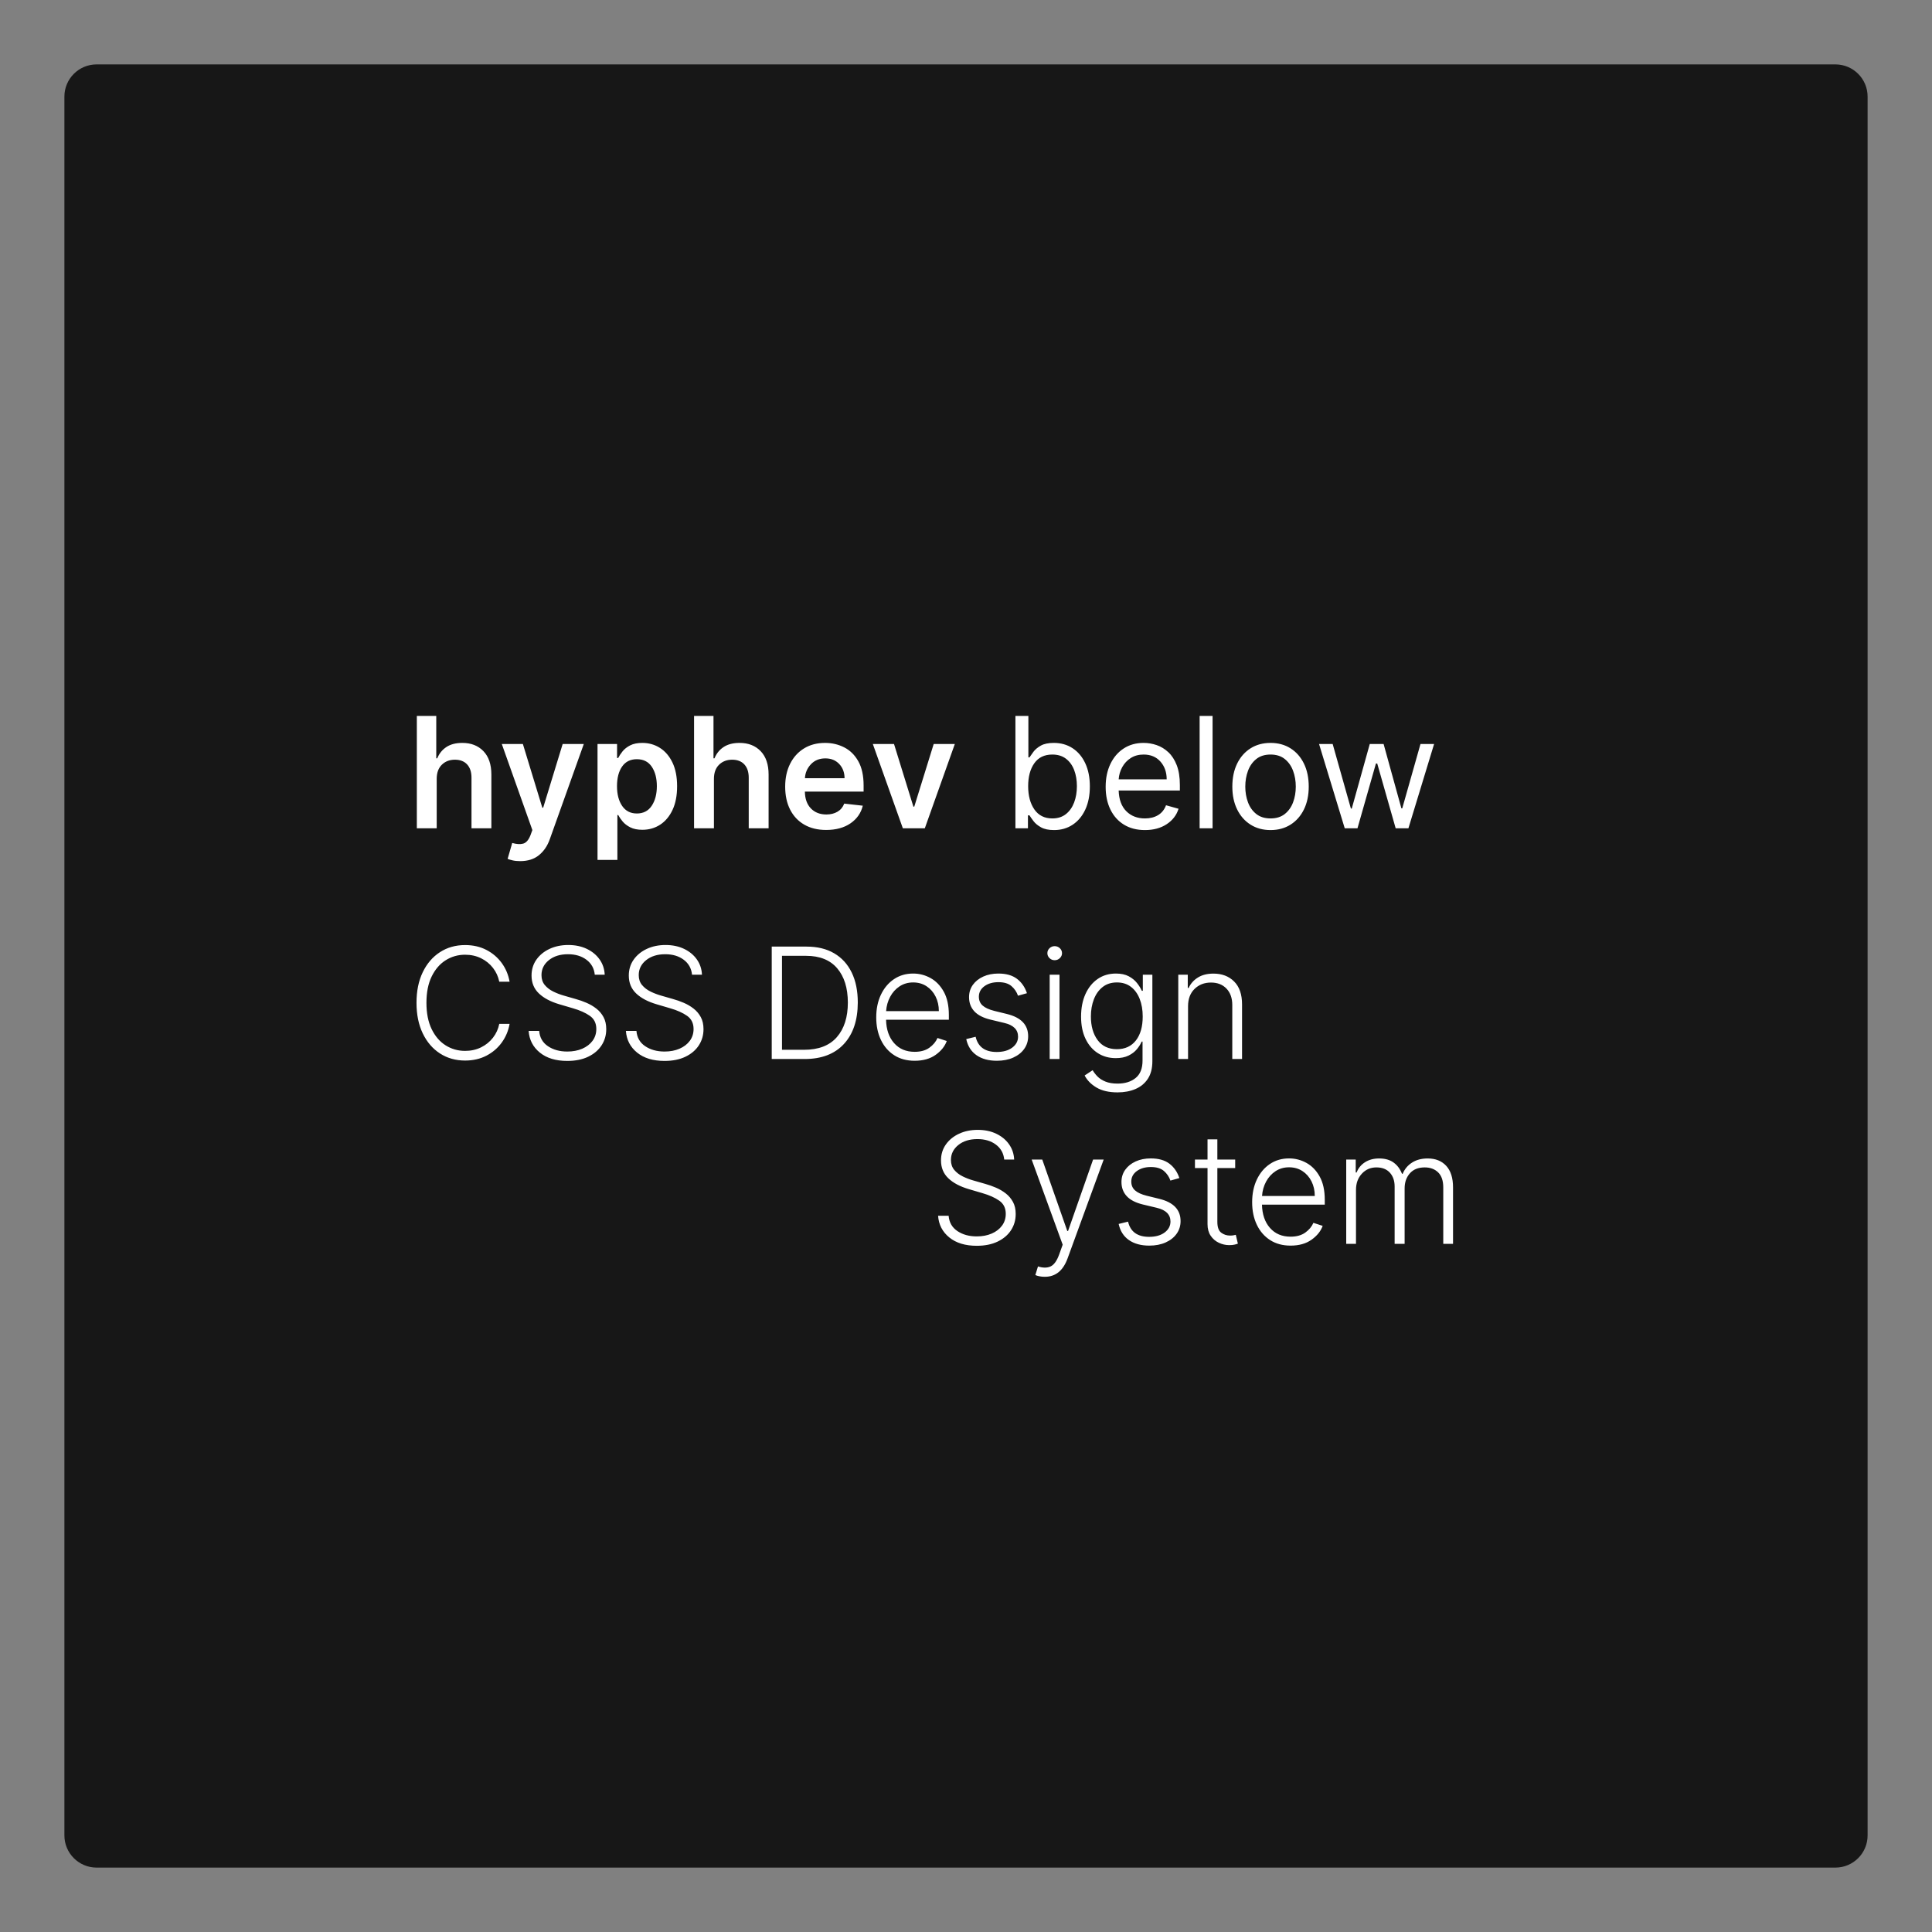 <?xml version="1.0" standalone="no"?><!-- Generator: Gravit.io --><svg xmlns="http://www.w3.org/2000/svg" xmlns:xlink="http://www.w3.org/1999/xlink" style="isolation:isolate" viewBox="0 0 300 300" width="300" height="300"><rect x="0" y="0" width="300" height="300" fill="#808080" stroke="none"/><path d="M 15 10 L 285 10 C 287.76 10 290 12.24 290 15 L 290 285 C 290 287.76 287.76 290 285 290 L 15 290 C 12.24 290 10 287.76 10 285 L 10 15 C 10 12.24 12.24 10 15 10 Z" style="stroke:none;fill:#171717;stroke-miterlimit:10;"/><path d=" M 157.479 180.056 L 155.936 180.056 L 155.936 180.056 Q 155.791 178.598 154.649 177.738 L 154.649 177.738 L 154.649 177.738 Q 153.507 176.877 151.777 176.877 L 151.777 176.877 L 151.777 176.877 Q 149.953 176.877 148.807 177.797 L 148.807 177.797 L 148.807 177.797 Q 147.66 178.718 147.66 180.124 L 147.66 180.124 L 147.66 180.124 Q 147.66 181.044 148.176 181.662 L 148.176 181.662 L 148.176 181.662 Q 148.692 182.28 149.493 182.672 L 149.493 182.672 L 149.493 182.672 Q 150.294 183.064 151.138 183.303 L 151.138 183.303 L 152.979 183.831 L 152.979 183.831 Q 153.814 184.061 154.649 184.419 L 154.649 184.419 L 154.649 184.419 Q 155.484 184.777 156.179 185.318 L 156.179 185.318 L 156.179 185.318 Q 156.873 185.86 157.295 186.639 L 157.295 186.639 L 157.295 186.639 Q 157.717 187.419 157.717 188.51 L 157.717 188.51 L 157.717 188.51 Q 157.717 189.908 156.993 191.024 L 156.993 191.024 L 156.993 191.024 Q 156.268 192.141 154.913 192.793 L 154.913 192.793 L 154.913 192.793 Q 153.558 193.445 151.666 193.445 L 151.666 193.445 L 151.666 193.445 Q 148.998 193.445 147.405 192.149 L 147.405 192.149 L 147.405 192.149 Q 145.811 190.854 145.666 188.783 L 145.666 188.783 L 147.302 188.783 L 147.302 188.783 Q 147.43 190.334 148.666 191.161 L 148.666 191.161 L 148.666 191.161 Q 149.902 191.988 151.666 191.988 L 151.666 191.988 L 151.666 191.988 Q 152.97 191.988 153.989 191.549 L 153.989 191.549 L 153.989 191.549 Q 155.007 191.11 155.591 190.321 L 155.591 190.321 L 155.591 190.321 Q 156.175 189.533 156.175 188.485 L 156.175 188.485 L 156.175 188.485 Q 156.175 187.147 155.165 186.439 L 155.165 186.439 L 155.165 186.439 Q 154.155 185.732 152.527 185.263 L 152.527 185.263 L 150.439 184.649 L 150.439 184.649 Q 148.385 184.044 147.251 182.958 L 147.251 182.958 L 147.251 182.958 Q 146.118 181.871 146.118 180.192 L 146.118 180.192 L 146.118 180.192 Q 146.118 178.786 146.872 177.716 L 146.872 177.716 L 146.872 177.716 Q 147.626 176.647 148.917 176.046 L 148.917 176.046 L 148.917 176.046 Q 150.209 175.445 151.819 175.445 L 151.819 175.445 L 151.819 175.445 Q 153.447 175.445 154.7 176.046 L 154.7 176.046 L 154.7 176.046 Q 155.953 176.647 156.686 177.686 L 156.686 177.686 L 156.686 177.686 Q 157.419 178.726 157.479 180.056 L 157.479 180.056 L 157.479 180.056 Z  M 162.234 198.26 L 162.234 198.26 L 162.234 198.26 Q 161.783 198.26 161.39 198.179 L 161.39 198.179 L 161.39 198.179 Q 160.998 198.098 160.768 197.988 L 160.768 197.988 L 161.177 196.649 L 161.177 196.649 Q 162.328 197.016 163.125 196.654 L 163.125 196.654 L 163.125 196.654 Q 163.922 196.291 164.459 194.817 L 164.459 194.817 L 165.013 193.274 L 160.197 180.056 L 161.842 180.056 L 165.729 191.144 L 165.848 191.144 L 169.734 180.056 L 171.379 180.056 L 165.763 195.431 L 165.763 195.431 Q 164.723 198.26 162.234 198.26 Z  M 183.132 182.928 L 183.132 182.928 L 181.743 183.32 L 181.743 183.32 Q 181.436 182.434 180.729 181.824 L 180.729 181.824 L 180.729 181.824 Q 180.021 181.215 178.7 181.215 L 178.7 181.215 L 178.7 181.215 Q 177.379 181.215 176.523 181.845 L 176.523 181.845 L 176.523 181.845 Q 175.666 182.476 175.666 183.473 L 175.666 183.473 L 175.666 183.473 Q 175.666 184.326 176.25 184.845 L 176.25 184.845 L 176.25 184.845 Q 176.834 185.365 178.052 185.672 L 178.052 185.672 L 180.03 186.158 L 180.03 186.158 Q 183.319 186.968 183.319 189.61 L 183.319 189.61 L 183.319 189.61 Q 183.319 190.718 182.706 191.578 L 182.706 191.578 L 182.706 191.578 Q 182.092 192.439 180.997 192.929 L 180.997 192.929 L 180.997 192.929 Q 179.902 193.419 178.462 193.419 L 178.462 193.419 L 178.462 193.419 Q 176.535 193.419 175.295 192.554 L 175.295 192.554 L 175.295 192.554 Q 174.055 191.689 173.706 190.053 L 173.706 190.053 L 175.163 189.695 L 175.163 189.695 Q 175.717 192.056 178.436 192.056 L 178.436 192.056 L 178.436 192.056 Q 179.944 192.056 180.848 191.378 L 180.848 191.378 L 180.848 191.378 Q 181.751 190.701 181.751 189.678 L 181.751 189.678 L 181.751 189.678 Q 181.751 188.05 179.621 187.547 L 179.621 187.547 L 177.481 187.036 L 177.481 187.036 Q 175.777 186.627 174.959 185.74 L 174.959 185.74 L 174.959 185.74 Q 174.14 184.854 174.14 183.541 L 174.14 183.541 L 174.14 183.541 Q 174.14 182.459 174.729 181.637 L 174.729 181.637 L 174.729 181.637 Q 175.317 180.814 176.348 180.345 L 176.348 180.345 L 176.348 180.345 Q 177.379 179.877 178.7 179.877 L 178.7 179.877 L 178.7 179.877 Q 180.498 179.877 181.577 180.691 L 181.577 180.691 L 181.577 180.691 Q 182.655 181.505 183.132 182.928 Z  M 189.03 180.056 L 191.8 180.056 L 191.8 181.377 L 189.03 181.377 L 189.03 189.729 L 189.03 189.729 Q 189.03 190.965 189.631 191.412 L 189.631 191.412 L 189.631 191.412 Q 190.231 191.86 191.007 191.86 L 191.007 191.86 L 191.007 191.86 Q 191.305 191.86 191.518 191.821 L 191.518 191.821 L 191.518 191.821 Q 191.731 191.783 191.893 191.74 L 191.893 191.74 L 192.217 193.113 L 192.217 193.113 Q 192.004 193.198 191.676 193.27 L 191.676 193.27 L 191.676 193.27 Q 191.348 193.343 190.871 193.343 L 190.871 193.343 L 190.871 193.343 Q 190.035 193.343 189.26 192.976 L 189.26 192.976 L 189.26 192.976 Q 188.484 192.61 187.994 191.885 L 187.994 191.885 L 187.994 191.885 Q 187.504 191.161 187.504 190.087 L 187.504 190.087 L 187.504 181.377 L 185.552 181.377 L 185.552 180.056 L 187.504 180.056 L 187.504 176.919 L 189.03 176.919 L 189.03 180.056 L 189.03 180.056 Z  M 200.399 193.419 L 200.399 193.419 L 200.399 193.419 Q 198.567 193.419 197.229 192.563 L 197.229 192.563 L 197.229 192.563 Q 195.89 191.706 195.162 190.185 L 195.162 190.185 L 195.162 190.185 Q 194.433 188.664 194.433 186.678 L 194.433 186.678 L 194.433 186.678 Q 194.433 184.692 195.162 183.158 L 195.162 183.158 L 195.162 183.158 Q 195.89 181.624 197.182 180.75 L 197.182 180.75 L 197.182 180.75 Q 198.473 179.877 200.169 179.877 L 200.169 179.877 L 200.169 179.877 Q 201.592 179.877 202.858 180.571 L 202.858 180.571 L 202.858 180.571 Q 204.123 181.266 204.916 182.689 L 204.916 182.689 L 204.916 182.689 Q 205.709 184.113 205.709 186.303 L 205.709 186.303 L 205.709 187.053 L 195.959 187.053 L 195.959 187.053 Q 196.01 189.32 197.203 190.675 L 197.203 190.675 L 197.203 190.675 Q 198.396 192.03 200.399 192.03 L 200.399 192.03 L 200.399 192.03 Q 201.797 192.03 202.683 191.395 L 202.683 191.395 L 202.683 191.395 Q 203.569 190.76 203.944 189.882 L 203.944 189.882 L 205.385 190.351 L 205.385 190.351 Q 204.942 191.587 203.655 192.503 L 203.655 192.503 L 203.655 192.503 Q 202.368 193.419 200.399 193.419 Z  M 195.967 185.715 L 195.967 185.715 L 204.158 185.715 L 204.158 185.715 Q 204.158 184.453 203.65 183.443 L 203.65 183.443 L 203.65 183.443 Q 203.143 182.434 202.244 181.845 L 202.244 181.845 L 202.244 181.845 Q 201.345 181.257 200.169 181.257 L 200.169 181.257 L 200.169 181.257 Q 198.976 181.257 198.06 181.863 L 198.06 181.863 L 198.06 181.863 Q 197.143 182.468 196.598 183.482 L 196.598 183.482 L 196.598 183.482 Q 196.052 184.496 195.967 185.715 Z  M 210.558 193.147 L 209.041 193.147 L 209.041 180.056 L 210.515 180.056 L 210.515 182.067 L 210.652 182.067 L 210.652 182.067 Q 211.044 181.053 211.96 180.469 L 211.96 180.469 L 211.96 180.469 Q 212.876 179.885 214.163 179.885 L 214.163 179.885 L 214.163 179.885 Q 215.518 179.885 216.392 180.516 L 216.392 180.516 L 216.392 180.516 Q 217.265 181.147 217.7 182.263 L 217.7 182.263 L 217.811 182.263 L 217.811 182.263 Q 218.254 181.172 219.256 180.529 L 219.256 180.529 L 219.256 180.529 Q 220.257 179.885 221.689 179.885 L 221.689 179.885 L 221.689 179.885 Q 223.513 179.885 224.569 181.032 L 224.569 181.032 L 224.569 181.032 Q 225.626 182.178 225.626 184.377 L 225.626 184.377 L 225.626 193.147 L 224.109 193.147 L 224.109 184.377 L 224.109 184.377 Q 224.109 182.826 223.317 182.05 L 223.317 182.05 L 223.317 182.05 Q 222.524 181.274 221.229 181.274 L 221.229 181.274 L 221.229 181.274 Q 219.737 181.274 218.923 182.195 L 218.923 182.195 L 218.923 182.195 Q 218.109 183.115 218.109 184.53 L 218.109 184.53 L 218.109 193.147 L 216.558 193.147 L 216.558 184.24 L 216.558 184.24 Q 216.558 182.911 215.817 182.093 L 215.817 182.093 L 215.817 182.093 Q 215.075 181.274 213.729 181.274 L 213.729 181.274 L 213.729 181.274 Q 212.365 181.274 211.462 182.255 L 211.462 182.255 L 211.462 182.255 Q 210.558 183.235 210.558 184.76 L 210.558 184.76 L 210.558 193.147 L 210.558 193.147 Z  M 124.947 164.442 L 124.947 164.442 L 119.834 164.442 L 119.834 146.988 L 125.254 146.988 L 125.254 146.988 Q 127.751 146.988 129.528 148.027 L 129.528 148.027 L 129.528 148.027 Q 131.305 149.067 132.251 151.01 L 132.251 151.01 L 132.251 151.01 Q 133.197 152.953 133.197 155.672 L 133.197 155.672 L 133.197 155.672 Q 133.189 159.789 131.037 162.115 L 131.037 162.115 L 131.037 162.115 Q 128.885 164.442 124.947 164.442 Z  M 121.427 148.419 L 121.427 163.01 L 124.854 163.01 L 124.854 163.01 Q 128.229 163.01 129.942 161.05 L 129.942 161.05 L 129.942 161.05 Q 131.655 159.09 131.655 155.672 L 131.655 155.672 L 131.655 155.672 Q 131.646 152.28 129.993 150.35 L 129.993 150.35 L 129.993 150.35 Q 128.339 148.419 125.16 148.419 L 125.16 148.419 L 121.427 148.419 L 121.427 148.419 Z  M 142.027 164.715 L 142.027 164.715 L 142.027 164.715 Q 140.194 164.715 138.856 163.858 L 138.856 163.858 L 138.856 163.858 Q 137.518 163.002 136.79 161.48 L 136.79 161.48 L 136.79 161.48 Q 136.061 159.959 136.061 157.973 L 136.061 157.973 L 136.061 157.973 Q 136.061 155.988 136.79 154.453 L 136.79 154.453 L 136.79 154.453 Q 137.518 152.919 138.81 152.046 L 138.81 152.046 L 138.81 152.046 Q 140.101 151.172 141.797 151.172 L 141.797 151.172 L 141.797 151.172 Q 143.22 151.172 144.486 151.867 L 144.486 151.867 L 144.486 151.867 Q 145.751 152.561 146.544 153.985 L 146.544 153.985 L 146.544 153.985 Q 147.337 155.408 147.337 157.598 L 147.337 157.598 L 147.337 158.348 L 137.587 158.348 L 137.587 158.348 Q 137.638 160.615 138.831 161.97 L 138.831 161.97 L 138.831 161.97 Q 140.024 163.326 142.027 163.326 L 142.027 163.326 L 142.027 163.326 Q 143.425 163.326 144.311 162.691 L 144.311 162.691 L 144.311 162.691 Q 145.197 162.056 145.572 161.178 L 145.572 161.178 L 147.013 161.647 L 147.013 161.647 Q 146.569 162.882 145.283 163.799 L 145.283 163.799 L 145.283 163.799 Q 143.996 164.715 142.027 164.715 Z  M 137.595 157.01 L 137.595 157.01 L 145.785 157.01 L 145.785 157.01 Q 145.785 155.749 145.278 154.739 L 145.278 154.739 L 145.278 154.739 Q 144.771 153.729 143.872 153.141 L 143.872 153.141 L 143.872 153.141 Q 142.973 152.553 141.797 152.553 L 141.797 152.553 L 141.797 152.553 Q 140.604 152.553 139.687 153.158 L 139.687 153.158 L 139.687 153.158 Q 138.771 153.763 138.226 154.777 L 138.226 154.777 L 138.226 154.777 Q 137.68 155.791 137.595 157.01 Z  M 159.464 154.223 L 159.464 154.223 L 158.075 154.615 L 158.075 154.615 Q 157.768 153.729 157.061 153.12 L 157.061 153.12 L 157.061 153.12 Q 156.354 152.51 155.033 152.51 L 155.033 152.51 L 155.033 152.51 Q 153.712 152.51 152.855 153.141 L 152.855 153.141 L 152.855 153.141 Q 151.998 153.772 151.998 154.769 L 151.998 154.769 L 151.998 154.769 Q 151.998 155.621 152.582 156.141 L 152.582 156.141 L 152.582 156.141 Q 153.166 156.661 154.385 156.968 L 154.385 156.968 L 156.362 157.453 L 156.362 157.453 Q 159.652 158.263 159.652 160.905 L 159.652 160.905 L 159.652 160.905 Q 159.652 162.013 159.038 162.874 L 159.038 162.874 L 159.038 162.874 Q 158.425 163.735 157.329 164.225 L 157.329 164.225 L 157.329 164.225 Q 156.234 164.715 154.794 164.715 L 154.794 164.715 L 154.794 164.715 Q 152.868 164.715 151.628 163.85 L 151.628 163.85 L 151.628 163.85 Q 150.388 162.985 150.038 161.348 L 150.038 161.348 L 151.496 160.99 L 151.496 160.99 Q 152.05 163.351 154.768 163.351 L 154.768 163.351 L 154.768 163.351 Q 156.277 163.351 157.18 162.674 L 157.18 162.674 L 157.18 162.674 Q 158.084 161.996 158.084 160.973 L 158.084 160.973 L 158.084 160.973 Q 158.084 159.345 155.953 158.843 L 155.953 158.843 L 153.814 158.331 L 153.814 158.331 Q 152.109 157.922 151.291 157.036 L 151.291 157.036 L 151.291 157.036 Q 150.473 156.149 150.473 154.837 L 150.473 154.837 L 150.473 154.837 Q 150.473 153.755 151.061 152.932 L 151.061 152.932 L 151.061 152.932 Q 151.649 152.11 152.68 151.641 L 152.68 151.641 L 152.68 151.641 Q 153.712 151.172 155.033 151.172 L 155.033 151.172 L 155.033 151.172 Q 156.831 151.172 157.909 151.986 L 157.909 151.986 L 157.909 151.986 Q 158.987 152.8 159.464 154.223 Z  M 164.518 164.442 L 162.993 164.442 L 162.993 151.351 L 164.518 151.351 L 164.518 164.442 L 164.518 164.442 Z  M 163.768 149.101 L 163.768 149.101 L 163.768 149.101 Q 163.3 149.101 162.967 148.777 L 162.967 148.777 L 162.967 148.777 Q 162.635 148.453 162.635 148.01 L 162.635 148.01 L 162.635 148.01 Q 162.635 147.559 162.967 147.239 L 162.967 147.239 L 162.967 147.239 Q 163.3 146.919 163.768 146.919 L 163.768 146.919 L 163.768 146.919 Q 164.237 146.919 164.574 147.239 L 164.574 147.239 L 164.574 147.239 Q 164.91 147.559 164.91 148.01 L 164.91 148.01 L 164.91 148.01 Q 164.91 148.453 164.574 148.777 L 164.574 148.777 L 164.574 148.777 Q 164.237 149.101 163.768 149.101 Z  M 173.535 169.624 L 173.535 169.624 L 173.535 169.624 Q 171.533 169.624 170.267 168.874 L 170.267 168.874 L 170.267 168.874 Q 169.001 168.124 168.422 166.999 L 168.422 166.999 L 169.666 166.181 L 169.666 166.181 Q 169.947 166.675 170.42 167.157 L 170.42 167.157 L 170.42 167.157 Q 170.893 167.638 171.656 167.949 L 171.656 167.949 L 171.656 167.949 Q 172.419 168.26 173.535 168.26 L 173.535 168.26 L 173.535 168.26 Q 175.274 168.26 176.344 167.387 L 176.344 167.387 L 176.344 167.387 Q 177.413 166.513 177.413 164.689 L 177.413 164.689 L 177.413 161.74 L 177.277 161.74 L 177.277 161.74 Q 177.021 162.337 176.527 162.929 L 176.527 162.929 L 176.527 162.929 Q 176.033 163.522 175.231 163.914 L 175.231 163.914 L 175.231 163.914 Q 174.43 164.306 173.254 164.306 L 173.254 164.306 L 173.254 164.306 Q 171.686 164.306 170.471 163.53 L 170.471 163.53 L 170.471 163.53 Q 169.257 162.755 168.562 161.31 L 168.562 161.31 L 168.562 161.31 Q 167.868 159.865 167.868 157.863 L 167.868 157.863 L 167.868 157.863 Q 167.868 155.868 168.545 154.364 L 168.545 154.364 L 168.545 154.364 Q 169.223 152.86 170.442 152.016 L 170.442 152.016 L 170.442 152.016 Q 171.66 151.172 173.28 151.172 L 173.28 151.172 L 173.28 151.172 Q 174.481 151.172 175.274 151.598 L 175.274 151.598 L 175.274 151.598 Q 176.067 152.024 176.552 152.642 L 176.552 152.642 L 176.552 152.642 Q 177.038 153.26 177.302 153.848 L 177.302 153.848 L 177.456 153.848 L 177.456 151.351 L 178.939 151.351 L 178.939 164.783 L 178.939 164.783 Q 178.939 166.445 178.236 167.514 L 178.236 167.514 L 178.236 167.514 Q 177.533 168.584 176.31 169.104 L 176.31 169.104 L 176.31 169.104 Q 175.087 169.624 173.535 169.624 Z  M 173.433 162.916 L 173.433 162.916 L 173.433 162.916 Q 175.325 162.916 176.382 161.561 L 176.382 161.561 L 176.382 161.561 Q 177.439 160.206 177.439 157.837 L 177.439 157.837 L 177.439 157.837 Q 177.439 156.303 176.97 155.11 L 176.97 155.11 L 176.97 155.11 Q 176.501 153.916 175.611 153.235 L 175.611 153.235 L 175.611 153.235 Q 174.72 152.553 173.433 152.553 L 173.433 152.553 L 173.433 152.553 Q 172.121 152.553 171.221 153.26 L 171.221 153.26 L 171.221 153.26 Q 170.322 153.968 169.858 155.165 L 169.858 155.165 L 169.858 155.165 Q 169.393 156.363 169.393 157.837 L 169.393 157.837 L 169.393 157.837 Q 169.393 160.087 170.437 161.502 L 170.437 161.502 L 170.437 161.502 Q 171.481 162.916 173.433 162.916 Z  M 184.479 156.26 L 184.479 156.26 L 184.479 164.442 L 182.962 164.442 L 182.962 151.351 L 184.436 151.351 L 184.436 153.405 L 184.572 153.405 L 184.572 153.405 Q 185.033 152.399 186.008 151.79 L 186.008 151.79 L 186.008 151.79 Q 186.984 151.181 188.425 151.181 L 188.425 151.181 L 188.425 151.181 Q 190.41 151.181 191.638 152.408 L 191.638 152.408 L 191.638 152.408 Q 192.865 153.635 192.865 155.962 L 192.865 155.962 L 192.865 164.442 L 191.348 164.442 L 191.348 156.056 L 191.348 156.056 Q 191.348 154.453 190.449 153.512 L 190.449 153.512 L 190.449 153.512 Q 189.55 152.57 188.041 152.57 L 188.041 152.57 L 188.041 152.57 Q 186.498 152.57 185.489 153.559 L 185.489 153.559 L 185.489 153.559 Q 184.479 154.547 184.479 156.26 Z  M 79.129 152.442 L 79.129 152.442 L 77.527 152.442 L 77.527 152.442 Q 77.288 151.249 76.551 150.299 L 76.551 150.299 L 76.551 150.299 Q 75.814 149.348 74.702 148.799 L 74.702 148.799 L 74.702 148.799 Q 73.589 148.249 72.217 148.249 L 72.217 148.249 L 72.217 148.249 Q 70.564 148.249 69.2 149.11 L 69.2 149.11 L 69.2 149.11 Q 67.837 149.97 67.027 151.632 L 67.027 151.632 L 67.027 151.632 Q 66.217 153.294 66.217 155.715 L 66.217 155.715 L 66.217 155.715 Q 66.217 158.135 67.027 159.801 L 67.027 159.801 L 67.027 159.801 Q 67.837 161.468 69.2 162.324 L 69.2 162.324 L 69.2 162.324 Q 70.564 163.181 72.217 163.181 L 72.217 163.181 L 72.217 163.181 Q 73.589 163.181 74.702 162.631 L 74.702 162.631 L 74.702 162.631 Q 75.814 162.081 76.551 161.131 L 76.551 161.131 L 76.551 161.131 Q 77.288 160.181 77.527 158.988 L 77.527 158.988 L 79.129 158.988 L 79.129 158.988 Q 78.848 160.59 77.915 161.881 L 77.915 161.881 L 77.915 161.881 Q 76.981 163.172 75.528 163.926 L 75.528 163.926 L 75.528 163.926 Q 74.075 164.681 72.217 164.681 L 72.217 164.681 L 72.217 164.681 Q 70.018 164.681 68.314 163.577 L 68.314 163.577 L 68.314 163.577 Q 66.609 162.473 65.642 160.458 L 65.642 160.458 L 65.642 160.458 Q 64.675 158.442 64.675 155.715 L 64.675 155.715 L 64.675 155.715 Q 64.675 152.979 65.642 150.968 L 65.642 150.968 L 65.642 150.968 Q 66.609 148.956 68.314 147.853 L 68.314 147.853 L 68.314 147.853 Q 70.018 146.749 72.217 146.749 L 72.217 146.749 L 72.217 146.749 Q 74.075 146.749 75.528 147.503 L 75.528 147.503 L 75.528 147.503 Q 76.981 148.257 77.915 149.544 L 77.915 149.544 L 77.915 149.544 Q 78.848 150.831 79.129 152.442 Z  M 93.899 151.351 L 92.356 151.351 L 92.356 151.351 Q 92.212 149.894 91.069 149.033 L 91.069 149.033 L 91.069 149.033 Q 89.927 148.172 88.197 148.172 L 88.197 148.172 L 88.197 148.172 Q 86.373 148.172 85.227 149.093 L 85.227 149.093 L 85.227 149.093 Q 84.081 150.013 84.081 151.419 L 84.081 151.419 L 84.081 151.419 Q 84.081 152.34 84.596 152.958 L 84.596 152.958 L 84.596 152.958 Q 85.112 153.576 85.913 153.968 L 85.913 153.968 L 85.913 153.968 Q 86.714 154.36 87.558 154.598 L 87.558 154.598 L 89.399 155.127 L 89.399 155.127 Q 90.234 155.357 91.069 155.715 L 91.069 155.715 L 91.069 155.715 Q 91.905 156.073 92.599 156.614 L 92.599 156.614 L 92.599 156.614 Q 93.294 157.155 93.716 157.935 L 93.716 157.935 L 93.716 157.935 Q 94.138 158.715 94.138 159.806 L 94.138 159.806 L 94.138 159.806 Q 94.138 161.203 93.413 162.32 L 93.413 162.32 L 93.413 162.32 Q 92.689 163.436 91.334 164.088 L 91.334 164.088 L 91.334 164.088 Q 89.979 164.74 88.087 164.74 L 88.087 164.74 L 88.087 164.74 Q 85.419 164.74 83.825 163.445 L 83.825 163.445 L 83.825 163.445 Q 82.231 162.149 82.087 160.078 L 82.087 160.078 L 83.723 160.078 L 83.723 160.078 Q 83.851 161.63 85.087 162.456 L 85.087 162.456 L 85.087 162.456 Q 86.322 163.283 88.087 163.283 L 88.087 163.283 L 88.087 163.283 Q 89.39 163.283 90.409 162.844 L 90.409 162.844 L 90.409 162.844 Q 91.427 162.405 92.011 161.617 L 92.011 161.617 L 92.011 161.617 Q 92.595 160.828 92.595 159.78 L 92.595 159.78 L 92.595 159.78 Q 92.595 158.442 91.585 157.735 L 91.585 157.735 L 91.585 157.735 Q 90.575 157.027 88.947 156.559 L 88.947 156.559 L 86.859 155.945 L 86.859 155.945 Q 84.805 155.34 83.672 154.253 L 83.672 154.253 L 83.672 154.253 Q 82.538 153.166 82.538 151.488 L 82.538 151.488 L 82.538 151.488 Q 82.538 150.081 83.292 149.012 L 83.292 149.012 L 83.292 149.012 Q 84.047 147.942 85.338 147.341 L 85.338 147.341 L 85.338 147.341 Q 86.629 146.74 88.24 146.74 L 88.24 146.74 L 88.24 146.74 Q 89.868 146.74 91.121 147.341 L 91.121 147.341 L 91.121 147.341 Q 92.373 147.942 93.106 148.982 L 93.106 148.982 L 93.106 148.982 Q 93.839 150.022 93.899 151.351 L 93.899 151.351 L 93.899 151.351 Z  M 109.001 151.351 L 107.459 151.351 L 107.459 151.351 Q 107.314 149.894 106.172 149.033 L 106.172 149.033 L 106.172 149.033 Q 105.03 148.172 103.3 148.172 L 103.3 148.172 L 103.3 148.172 Q 101.476 148.172 100.329 149.093 L 100.329 149.093 L 100.329 149.093 Q 99.183 150.013 99.183 151.419 L 99.183 151.419 L 99.183 151.419 Q 99.183 152.34 99.699 152.958 L 99.699 152.958 L 99.699 152.958 Q 100.214 153.576 101.015 153.968 L 101.015 153.968 L 101.015 153.968 Q 101.817 154.36 102.66 154.598 L 102.66 154.598 L 104.501 155.127 L 104.501 155.127 Q 105.337 155.357 106.172 155.715 L 106.172 155.715 L 106.172 155.715 Q 107.007 156.073 107.702 156.614 L 107.702 156.614 L 107.702 156.614 Q 108.396 157.155 108.818 157.935 L 108.818 157.935 L 108.818 157.935 Q 109.24 158.715 109.24 159.806 L 109.24 159.806 L 109.24 159.806 Q 109.24 161.203 108.515 162.32 L 108.515 162.32 L 108.515 162.32 Q 107.791 163.436 106.436 164.088 L 106.436 164.088 L 106.436 164.088 Q 105.081 164.74 103.189 164.74 L 103.189 164.74 L 103.189 164.74 Q 100.521 164.74 98.927 163.445 L 98.927 163.445 L 98.927 163.445 Q 97.334 162.149 97.189 160.078 L 97.189 160.078 L 98.825 160.078 L 98.825 160.078 Q 98.953 161.63 100.189 162.456 L 100.189 162.456 L 100.189 162.456 Q 101.425 163.283 103.189 163.283 L 103.189 163.283 L 103.189 163.283 Q 104.493 163.283 105.511 162.844 L 105.511 162.844 L 105.511 162.844 Q 106.53 162.405 107.114 161.617 L 107.114 161.617 L 107.114 161.617 Q 107.697 160.828 107.697 159.78 L 107.697 159.78 L 107.697 159.78 Q 107.697 158.442 106.687 157.735 L 106.687 157.735 L 106.687 157.735 Q 105.677 157.027 104.05 156.559 L 104.05 156.559 L 101.962 155.945 L 101.962 155.945 Q 99.908 155.34 98.774 154.253 L 98.774 154.253 L 98.774 154.253 Q 97.64 153.166 97.64 151.488 L 97.64 151.488 L 97.64 151.488 Q 97.64 150.081 98.395 149.012 L 98.395 149.012 L 98.395 149.012 Q 99.149 147.942 100.44 147.341 L 100.44 147.341 L 100.44 147.341 Q 101.731 146.74 103.342 146.74 L 103.342 146.74 L 103.342 146.74 Q 104.97 146.74 106.223 147.341 L 106.223 147.341 L 106.223 147.341 Q 107.476 147.942 108.209 148.982 L 108.209 148.982 L 108.209 148.982 Q 108.942 150.022 109.001 151.351 L 109.001 151.351 L 109.001 151.351 Z  M 159.618 128.619 L 157.675 128.619 L 157.675 111.165 L 159.686 111.165 L 159.686 117.608 L 159.856 117.608 L 159.856 117.608 Q 160.078 117.267 160.474 116.734 L 160.474 116.734 L 160.474 116.734 Q 160.871 116.202 161.616 115.78 L 161.616 115.78 L 161.616 115.78 Q 162.362 115.358 163.64 115.358 L 163.64 115.358 L 163.64 115.358 Q 165.294 115.358 166.555 116.185 L 166.555 116.185 L 166.555 116.185 Q 167.817 117.011 168.524 118.528 L 168.524 118.528 L 168.524 118.528 Q 169.231 120.045 169.231 122.108 L 169.231 122.108 L 169.231 122.108 Q 169.231 124.188 168.524 125.709 L 168.524 125.709 L 168.524 125.709 Q 167.817 127.23 166.564 128.061 L 166.564 128.061 L 166.564 128.061 Q 165.311 128.892 163.675 128.892 L 163.675 128.892 L 163.675 128.892 Q 162.413 128.892 161.655 128.47 L 161.655 128.47 L 161.655 128.47 Q 160.896 128.048 160.487 127.507 L 160.487 127.507 L 160.487 127.507 Q 160.078 126.966 159.856 126.608 L 159.856 126.608 L 159.618 126.608 L 159.618 128.619 L 159.618 128.619 Z  M 159.652 122.074 L 159.652 122.074 L 159.652 122.074 Q 159.652 124.298 160.619 125.692 L 160.619 125.692 L 160.619 125.692 Q 161.587 127.085 163.402 127.085 L 163.402 127.085 L 163.402 127.085 Q 164.663 127.085 165.511 126.416 L 165.511 126.416 L 165.511 126.416 Q 166.359 125.747 166.79 124.609 L 166.79 124.609 L 166.79 124.609 Q 167.22 123.472 167.22 122.074 L 167.22 122.074 L 167.22 122.074 Q 167.22 120.693 166.798 119.581 L 166.798 119.581 L 166.798 119.581 Q 166.376 118.469 165.528 117.817 L 165.528 117.817 L 165.528 117.817 Q 164.68 117.165 163.402 117.165 L 163.402 117.165 L 163.402 117.165 Q 161.561 117.165 160.606 118.52 L 160.606 118.52 L 160.606 118.52 Q 159.652 119.875 159.652 122.074 Z  M 177.788 128.892 L 177.788 128.892 L 177.788 128.892 Q 175.896 128.892 174.528 128.053 L 174.528 128.053 L 174.528 128.053 Q 173.16 127.213 172.423 125.7 L 172.423 125.7 L 172.423 125.7 Q 171.686 124.188 171.686 122.176 L 171.686 122.176 L 171.686 122.176 Q 171.686 120.165 172.423 118.626 L 172.423 118.626 L 172.423 118.626 Q 173.16 117.088 174.486 116.223 L 174.486 116.223 L 174.486 116.223 Q 175.811 115.358 177.584 115.358 L 177.584 115.358 L 177.584 115.358 Q 178.606 115.358 179.604 115.699 L 179.604 115.699 L 179.604 115.699 Q 180.601 116.04 181.419 116.803 L 181.419 116.803 L 181.419 116.803 Q 182.237 117.565 182.723 118.818 L 182.723 118.818 L 182.723 118.818 Q 183.209 120.071 183.209 121.903 L 183.209 121.903 L 183.209 122.756 L 173.706 122.756 L 173.706 122.756 Q 173.774 124.852 174.895 125.969 L 174.895 125.969 L 174.895 125.969 Q 176.015 127.085 177.788 127.085 L 177.788 127.085 L 177.788 127.085 Q 178.973 127.085 179.825 126.574 L 179.825 126.574 L 179.825 126.574 Q 180.677 126.063 181.061 125.04 L 181.061 125.04 L 183.004 125.585 L 183.004 125.585 Q 182.544 127.068 181.163 127.98 L 181.163 127.98 L 181.163 127.98 Q 179.783 128.892 177.788 128.892 Z  M 173.706 121.017 L 173.706 121.017 L 181.163 121.017 L 181.163 121.017 Q 181.163 119.355 180.192 118.26 L 180.192 118.26 L 180.192 118.26 Q 179.22 117.165 177.584 117.165 L 177.584 117.165 L 177.584 117.165 Q 176.433 117.165 175.589 117.702 L 175.589 117.702 L 175.589 117.702 Q 174.746 118.239 174.26 119.121 L 174.26 119.121 L 174.26 119.121 Q 173.774 120.003 173.706 121.017 Z  M 186.277 111.165 L 188.288 111.165 L 188.288 128.619 L 186.277 128.619 L 186.277 111.165 L 186.277 111.165 Z  M 197.288 128.892 L 197.288 128.892 L 197.288 128.892 Q 195.515 128.892 194.182 128.048 L 194.182 128.048 L 194.182 128.048 Q 192.848 127.205 192.102 125.688 L 192.102 125.688 L 192.102 125.688 Q 191.356 124.17 191.356 122.142 L 191.356 122.142 L 191.356 122.142 Q 191.356 120.097 192.102 118.571 L 192.102 118.571 L 192.102 118.571 Q 192.848 117.045 194.182 116.202 L 194.182 116.202 L 194.182 116.202 Q 195.515 115.358 197.288 115.358 L 197.288 115.358 L 197.288 115.358 Q 199.061 115.358 200.395 116.202 L 200.395 116.202 L 200.395 116.202 Q 201.729 117.045 202.474 118.571 L 202.474 118.571 L 202.474 118.571 Q 203.22 120.097 203.22 122.142 L 203.22 122.142 L 203.22 122.142 Q 203.22 124.17 202.474 125.688 L 202.474 125.688 L 202.474 125.688 Q 201.729 127.205 200.395 128.048 L 200.395 128.048 L 200.395 128.048 Q 199.061 128.892 197.288 128.892 Z  M 197.288 127.085 L 197.288 127.085 L 197.288 127.085 Q 198.635 127.085 199.504 126.395 L 199.504 126.395 L 199.504 126.395 Q 200.373 125.705 200.791 124.58 L 200.791 124.58 L 200.791 124.58 Q 201.209 123.455 201.209 122.142 L 201.209 122.142 L 201.209 122.142 Q 201.209 120.83 200.791 119.696 L 200.791 119.696 L 200.791 119.696 Q 200.373 118.563 199.504 117.864 L 199.504 117.864 L 199.504 117.864 Q 198.635 117.165 197.288 117.165 L 197.288 117.165 L 197.288 117.165 Q 195.942 117.165 195.072 117.864 L 195.072 117.864 L 195.072 117.864 Q 194.203 118.563 193.785 119.696 L 193.785 119.696 L 193.785 119.696 Q 193.368 120.83 193.368 122.142 L 193.368 122.142 L 193.368 122.142 Q 193.368 123.455 193.785 124.58 L 193.785 124.58 L 193.785 124.58 Q 194.203 125.705 195.072 126.395 L 195.072 126.395 L 195.072 126.395 Q 195.942 127.085 197.288 127.085 Z  M 210.788 128.619 L 208.811 128.619 L 204.822 115.528 L 206.936 115.528 L 209.765 125.551 L 209.902 125.551 L 212.697 115.528 L 214.845 115.528 L 217.606 125.517 L 217.743 125.517 L 220.572 115.528 L 222.686 115.528 L 218.697 128.619 L 216.72 128.619 L 213.856 118.563 L 213.652 118.563 L 210.788 128.619 L 210.788 128.619 Z  M 67.811 120.949 L 67.811 120.949 L 67.811 128.619 L 64.726 128.619 L 64.726 111.165 L 67.743 111.165 L 67.743 117.753 L 67.896 117.753 L 67.896 117.753 Q 68.348 116.636 69.315 115.997 L 69.315 115.997 L 69.315 115.997 Q 70.283 115.358 71.791 115.358 L 71.791 115.358 L 71.791 115.358 Q 73.828 115.358 75.064 116.636 L 75.064 116.636 L 75.064 116.636 Q 76.3 117.915 76.3 120.284 L 76.3 120.284 L 76.3 128.619 L 73.214 128.619 L 73.214 120.761 L 73.214 120.761 Q 73.214 119.44 72.537 118.703 L 72.537 118.703 L 72.537 118.703 Q 71.859 117.966 70.64 117.966 L 70.64 117.966 L 70.64 117.966 Q 69.405 117.966 68.608 118.746 L 68.608 118.746 L 68.608 118.746 Q 67.811 119.526 67.811 120.949 Z  M 80.765 133.716 L 80.765 133.716 L 80.765 133.716 Q 80.092 133.716 79.589 133.597 L 79.589 133.597 L 79.589 133.597 Q 79.087 133.477 78.822 133.366 L 78.822 133.366 L 79.538 130.895 L 79.538 130.895 Q 80.552 131.185 81.239 130.997 L 81.239 130.997 L 81.239 130.997 Q 81.925 130.81 82.359 129.727 L 82.359 129.727 L 82.666 128.892 L 77.919 115.528 L 81.192 115.528 L 84.209 125.415 L 84.345 125.415 L 87.371 115.528 L 90.652 115.528 L 85.368 130.324 L 85.368 130.324 Q 84.822 131.866 83.689 132.791 L 83.689 132.791 L 83.689 132.791 Q 82.555 133.716 80.765 133.716 Z  M 95.868 133.528 L 92.783 133.528 L 92.783 115.528 L 95.817 115.528 L 95.817 117.693 L 95.996 117.693 L 95.996 117.693 Q 96.234 117.216 96.665 116.675 L 96.665 116.675 L 96.665 116.675 Q 97.095 116.134 97.841 115.746 L 97.841 115.746 L 97.841 115.746 Q 98.587 115.358 99.737 115.358 L 99.737 115.358 L 99.737 115.358 Q 101.254 115.358 102.477 116.134 L 102.477 116.134 L 102.477 116.134 Q 103.7 116.909 104.42 118.409 L 104.42 118.409 L 104.42 118.409 Q 105.14 119.909 105.14 122.091 L 105.14 122.091 L 105.14 122.091 Q 105.14 124.247 104.433 125.756 L 104.433 125.756 L 104.433 125.756 Q 103.726 127.264 102.507 128.057 L 102.507 128.057 L 102.507 128.057 Q 101.288 128.849 99.746 128.849 L 99.746 128.849 L 99.746 128.849 Q 98.621 128.849 97.879 128.474 L 97.879 128.474 L 97.879 128.474 Q 97.138 128.099 96.69 127.567 L 96.69 127.567 L 96.69 127.567 Q 96.243 127.034 95.996 126.557 L 95.996 126.557 L 95.868 126.557 L 95.868 133.528 L 95.868 133.528 Z  M 95.808 122.074 L 95.808 122.074 L 95.808 122.074 Q 95.808 123.974 96.609 125.146 L 96.609 125.146 L 96.609 125.146 Q 97.41 126.318 98.885 126.318 L 98.885 126.318 L 98.885 126.318 Q 100.41 126.318 101.203 125.116 L 101.203 125.116 L 101.203 125.116 Q 101.996 123.915 101.996 122.074 L 101.996 122.074 L 101.996 122.074 Q 101.996 120.241 101.212 119.065 L 101.212 119.065 L 101.212 119.065 Q 100.427 117.889 98.885 117.889 L 98.885 117.889 L 98.885 117.889 Q 97.393 117.889 96.601 119.027 L 96.601 119.027 L 96.601 119.027 Q 95.808 120.165 95.808 122.074 Z  M 110.859 120.949 L 110.859 120.949 L 110.859 128.619 L 107.774 128.619 L 107.774 111.165 L 110.791 111.165 L 110.791 117.753 L 110.944 117.753 L 110.944 117.753 Q 111.396 116.636 112.364 115.997 L 112.364 115.997 L 112.364 115.997 Q 113.331 115.358 114.839 115.358 L 114.839 115.358 L 114.839 115.358 Q 116.876 115.358 118.112 116.636 L 118.112 116.636 L 118.112 116.636 Q 119.348 117.915 119.348 120.284 L 119.348 120.284 L 119.348 128.619 L 116.263 128.619 L 116.263 120.761 L 116.263 120.761 Q 116.263 119.44 115.585 118.703 L 115.585 118.703 L 115.585 118.703 Q 114.908 117.966 113.689 117.966 L 113.689 117.966 L 113.689 117.966 Q 112.453 117.966 111.656 118.746 L 111.656 118.746 L 111.656 118.746 Q 110.859 119.526 110.859 120.949 Z  M 128.28 128.875 L 128.28 128.875 L 128.28 128.875 Q 126.311 128.875 124.883 128.048 L 124.883 128.048 L 124.883 128.048 Q 123.456 127.222 122.689 125.713 L 122.689 125.713 L 122.689 125.713 Q 121.922 124.205 121.922 122.151 L 121.922 122.151 L 121.922 122.151 Q 121.922 120.131 122.689 118.601 L 122.689 118.601 L 122.689 118.601 Q 123.456 117.071 124.849 116.214 L 124.849 116.214 L 124.849 116.214 Q 126.243 115.358 128.118 115.358 L 128.118 115.358 L 128.118 115.358 Q 129.729 115.358 131.092 116.053 L 131.092 116.053 L 131.092 116.053 Q 132.456 116.747 133.278 118.209 L 133.278 118.209 L 133.278 118.209 Q 134.101 119.67 134.101 121.972 L 134.101 121.972 L 134.101 122.918 L 124.981 122.918 L 124.981 122.918 Q 125.007 124.597 125.915 125.534 L 125.915 125.534 L 125.915 125.534 Q 126.822 126.472 128.322 126.472 L 128.322 126.472 L 128.322 126.472 Q 129.319 126.472 130.048 126.041 L 130.048 126.041 L 130.048 126.041 Q 130.777 125.611 131.092 124.784 L 131.092 124.784 L 133.973 125.108 L 133.973 125.108 Q 133.564 126.813 132.068 127.844 L 132.068 127.844 L 132.068 127.844 Q 130.572 128.875 128.28 128.875 Z  M 124.99 120.838 L 124.99 120.838 L 131.143 120.838 L 131.143 120.838 Q 131.135 119.5 130.312 118.631 L 130.312 118.631 L 130.312 118.631 Q 129.49 117.761 128.16 117.761 L 128.16 117.761 L 128.16 117.761 Q 126.78 117.761 125.919 118.673 L 125.919 118.673 L 125.919 118.673 Q 125.058 119.585 124.99 120.838 Z  M 144.984 115.528 L 148.265 115.528 L 143.604 128.619 L 140.194 128.619 L 135.533 115.528 L 138.822 115.528 L 141.831 125.253 L 141.967 125.253 L 144.984 115.528 L 144.984 115.528 Z " fill="rgb(255,255,255)"/></svg>